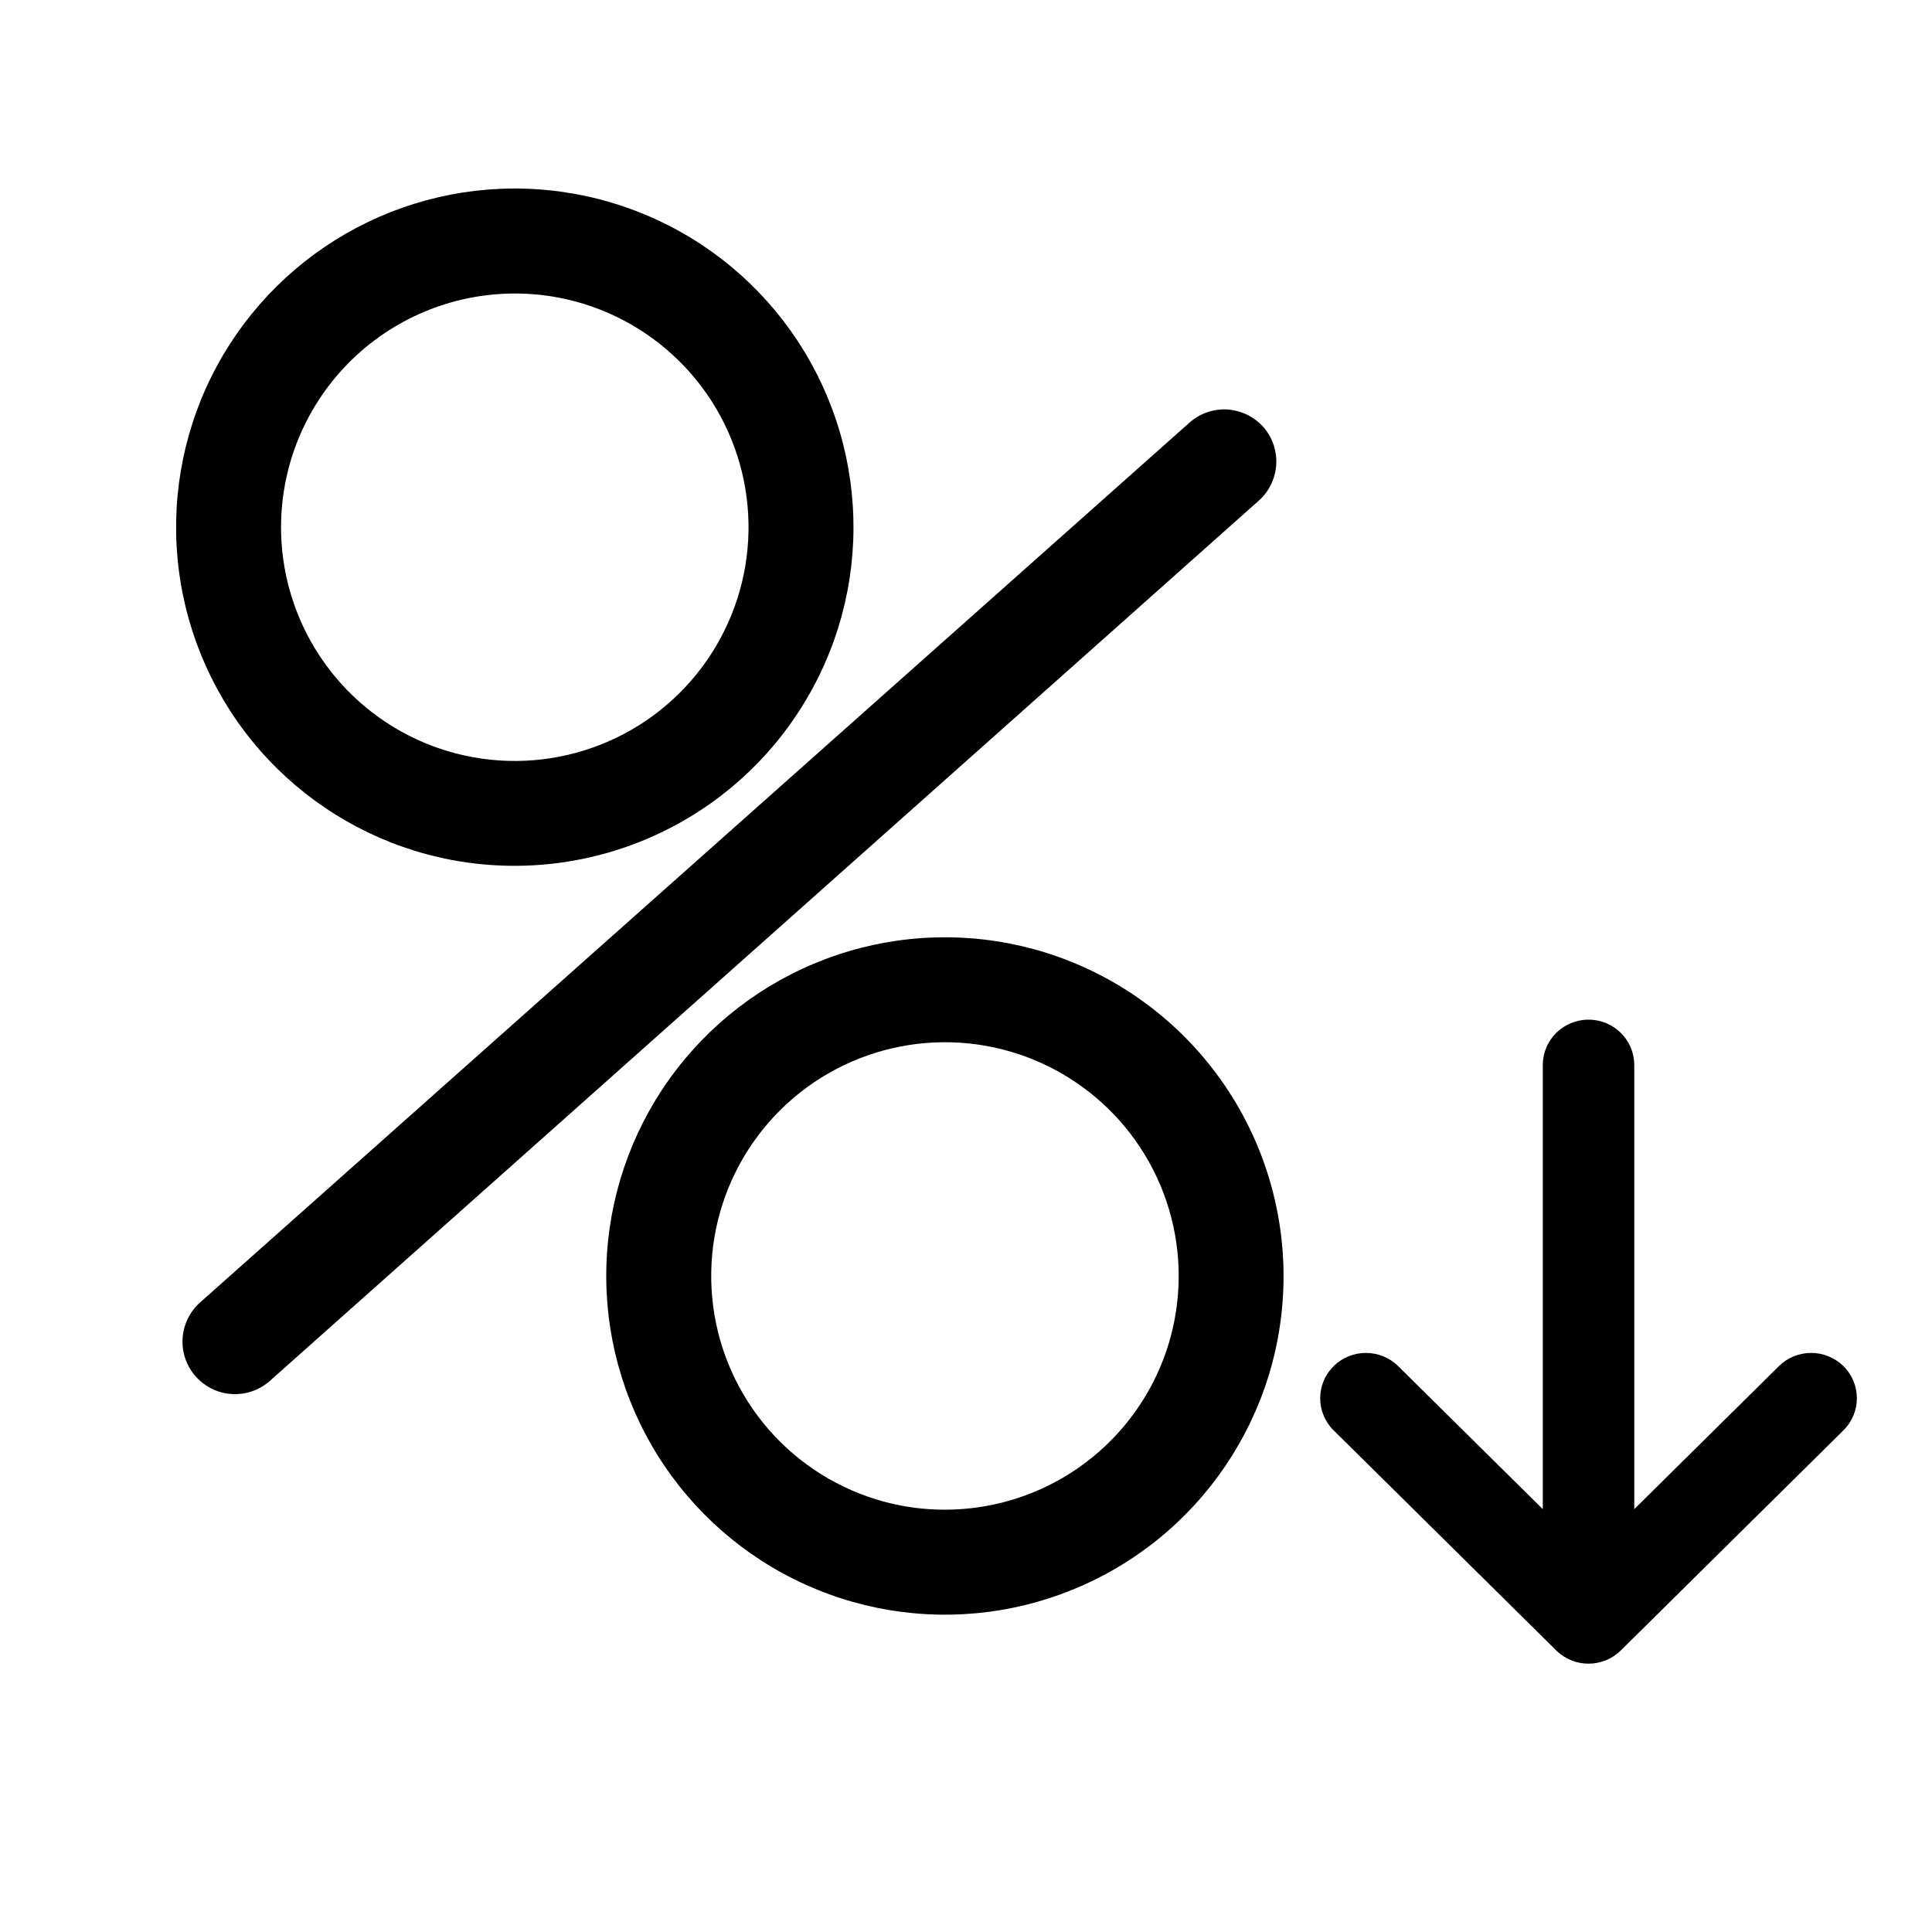 <svg width="90" height="90" viewBox="0 0 90 90" fill="none" xmlns="http://www.w3.org/2000/svg">
<g clip-path="url(#clip0)">
<path fill-rule="evenodd" clip-rule="evenodd" d="M85.874 66.631C86.709 65.806 86.709 64.466 85.874 63.641C85.043 62.819 83.698 62.819 82.867 63.641L76.13 70.302L76.13 49.611C76.13 48.44 75.171 47.5 74 47.5C72.829 47.5 71.87 48.44 71.87 49.611L71.87 70.302L65.133 63.641C64.302 62.819 62.957 62.819 62.126 63.641C61.291 64.466 61.291 65.806 62.126 66.631L72.496 76.884C73.327 77.705 74.673 77.705 75.504 76.884L85.874 66.631Z" fill="black"/>
<path d="M39.212 28.676C40.026 25.664 39.929 22.477 38.932 19.52C37.935 16.563 36.084 13.968 33.612 12.063C31.141 10.158 28.16 9.029 25.046 8.818C21.933 8.607 18.827 9.325 16.121 10.879C13.415 12.434 11.231 14.755 9.845 17.551C8.459 20.347 7.933 23.491 8.334 26.586C8.734 29.68 10.044 32.587 12.096 34.938C14.149 37.288 16.852 38.977 19.864 39.791C23.904 40.878 28.209 40.318 31.837 38.234C35.464 36.151 38.116 32.713 39.212 28.676ZM26.822 14.048C28.901 14.61 30.766 15.776 32.183 17.398C33.599 19.02 34.503 21.026 34.779 23.162C35.056 25.297 34.693 27.467 33.736 29.397C32.78 31.326 31.272 32.929 29.405 34.002C27.538 35.074 25.394 35.569 23.245 35.424C21.097 35.278 19.039 34.499 17.334 33.184C15.628 31.87 14.35 30.079 13.662 28.038C12.974 25.997 12.907 23.798 13.469 21.719C14.224 18.933 16.055 16.56 18.558 15.121C21.062 13.683 24.034 13.297 26.822 14.048Z" fill="black"/>
<path d="M48.136 44.209C45.123 43.395 41.937 43.492 38.98 44.489C36.023 45.486 33.428 47.337 31.523 49.808C29.618 52.28 28.488 55.261 28.277 58.374C28.067 61.488 28.784 64.594 30.338 67.3C31.893 70.005 34.215 72.19 37.011 73.576C39.806 74.962 42.95 75.488 46.045 75.087C49.14 74.687 52.046 73.377 54.397 71.325C56.747 69.272 58.437 66.569 59.251 63.556C60.337 59.517 59.778 55.211 57.694 51.584C55.61 47.957 52.172 45.305 48.136 44.209ZM41.178 69.952C39.099 69.39 37.234 68.224 35.817 66.602C34.401 64.98 33.497 62.974 33.221 60.838C32.944 58.703 33.307 56.533 34.264 54.603C35.22 52.674 36.728 51.071 38.595 49.998C40.462 48.926 42.606 48.431 44.755 48.576C46.903 48.721 48.961 49.501 50.666 50.816C52.372 52.13 53.65 53.921 54.338 55.962C55.026 58.003 55.093 60.202 54.531 62.281C53.776 65.067 51.945 67.44 49.442 68.879C46.938 70.317 43.966 70.703 41.178 69.952Z" fill="black"/>
<path d="M58.858 19.898C58.426 19.414 57.822 19.119 57.175 19.074C56.854 19.056 56.532 19.101 56.229 19.207C55.925 19.313 55.645 19.478 55.406 19.692L9.347 60.65C9.011 60.94 8.761 61.316 8.623 61.738C8.484 62.16 8.463 62.611 8.562 63.044C8.661 63.477 8.876 63.874 9.184 64.194C9.491 64.514 9.88 64.744 10.309 64.86C10.695 64.964 11.101 64.972 11.491 64.883C11.881 64.794 12.243 64.611 12.546 64.35L58.618 23.341C59.106 22.916 59.405 22.314 59.45 21.669C59.495 21.023 59.282 20.386 58.858 19.898Z" fill="black"/>
</g>
<defs>
<clipPath id="clip0">
<rect width="90" height="90" fill="white"/>
</clipPath>
</defs>
</svg>
